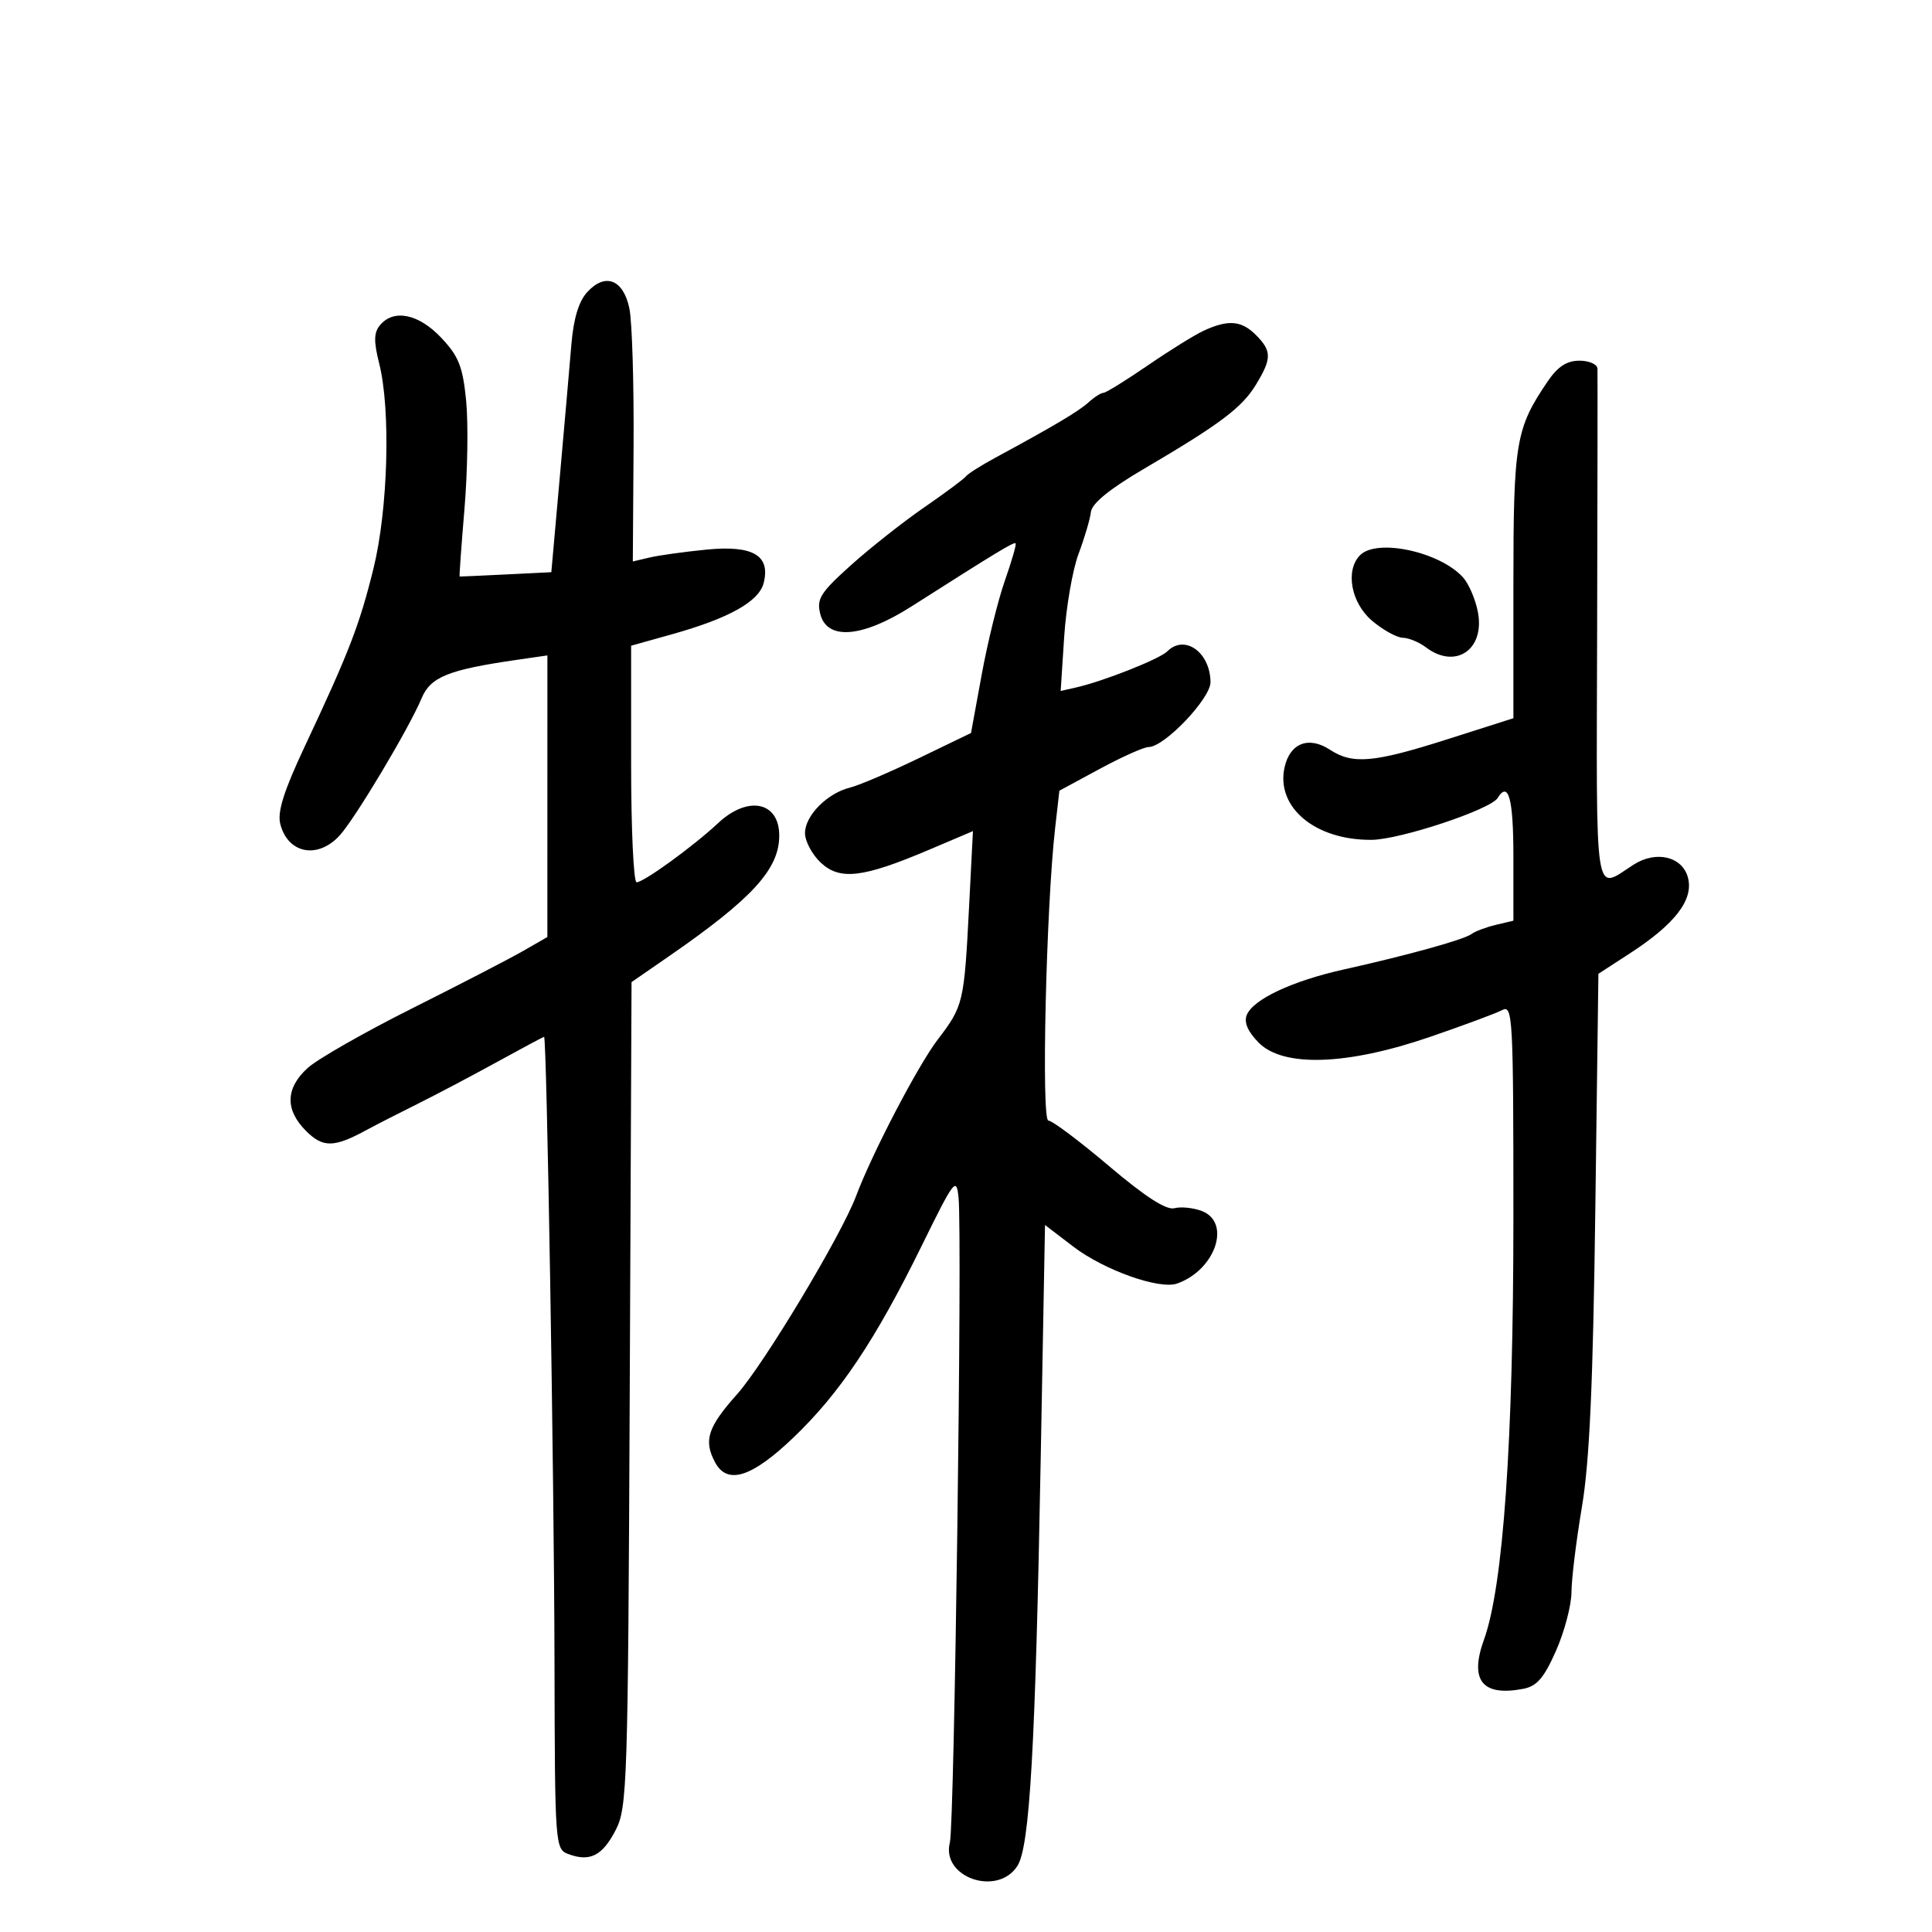 <svg xmlns="http://www.w3.org/2000/svg" width="300" height="300" viewBox="0 0 300 300" version="1.1">
	<path d="M 91.181 45.362 C 89.865 46.799, 89.059 49.468, 88.723 53.500 C 88.448 56.800, 87.635 66.104, 86.916 74.176 L 85.609 88.851 78.555 89.199 C 74.675 89.391, 71.442 89.537, 71.371 89.524 C 71.300 89.511, 71.639 84.775, 72.124 79 C 72.609 73.225, 72.724 65.661, 72.380 62.191 C 71.856 56.906, 71.228 55.323, 68.509 52.441 C 65.009 48.730, 61.128 47.936, 59.003 50.497 C 58.045 51.651, 58.017 53.009, 58.880 56.439 C 60.696 63.650, 60.259 79.118, 57.980 88.333 C 55.810 97.104, 54.213 101.235, 47.308 115.935 C 44.082 122.802, 43.050 126.065, 43.517 127.925 C 44.676 132.543, 49.306 133.461, 52.724 129.750 C 55.111 127.159, 63.512 113.103, 65.459 108.443 C 66.851 105.113, 69.594 104.003, 80.250 102.461 L 85 101.773 84.997 123.636 L 84.995 145.500 81.247 147.656 C 79.186 148.841, 71.425 152.856, 64 156.577 C 56.575 160.298, 49.263 164.474, 47.750 165.858 C 44.326 168.990, 44.246 172.337, 47.517 175.608 C 50.164 178.254, 51.857 178.222, 57 175.423 C 58.375 174.675, 61.849 172.897, 64.719 171.472 C 67.590 170.047, 73.165 167.108, 77.108 164.941 C 81.051 162.773, 84.371 161, 84.486 161 C 84.904 161, 86.042 229.215, 86.102 257.812 C 86.163 286.786, 86.188 287.134, 88.294 287.913 C 91.615 289.141, 93.544 288.154, 95.602 284.172 C 97.399 280.696, 97.515 277.087, 97.783 216.500 L 98.066 152.500 103.783 148.551 C 116.805 139.555, 121 134.974, 121 129.750 C 121 124.468, 116.134 123.479, 111.500 127.819 C 107.678 131.399, 99.961 137, 98.850 137 C 98.382 137, 98 128.734, 98 118.632 L 98 100.264 104.250 98.517 C 113.194 96.017, 117.858 93.414, 118.585 90.517 C 119.660 86.233, 116.912 84.634, 109.689 85.344 C 106.285 85.679, 102.322 86.229, 100.881 86.568 L 98.263 87.183 98.381 69.341 C 98.447 59.529, 98.151 49.862, 97.725 47.860 C 96.771 43.374, 93.977 42.308, 91.181 45.362 M 186.952 51.331 C 185.550 51.974, 181.618 54.413, 178.213 56.750 C 174.808 59.087, 171.715 61, 171.340 61 C 170.965 61, 169.920 61.667, 169.020 62.482 C 167.471 63.884, 163.639 66.159, 154.500 71.104 C 152.300 72.295, 150.275 73.579, 150 73.959 C 149.725 74.339, 146.800 76.514, 143.500 78.792 C 140.200 81.071, 135.069 85.121, 132.098 87.793 C 127.390 92.028, 126.782 92.995, 127.367 95.326 C 128.409 99.476, 133.896 99.032, 141.508 94.183 C 154.845 85.687, 157.445 84.112, 157.704 84.371 C 157.853 84.520, 157.103 87.121, 156.038 90.153 C 154.972 93.184, 153.353 99.749, 152.440 104.742 L 150.779 113.819 142.639 117.749 C 138.163 119.910, 133.366 121.959, 131.980 122.301 C 128.442 123.174, 125 126.657, 125 129.365 C 125 130.622, 126.100 132.685, 127.444 133.947 C 130.416 136.739, 133.996 136.313, 144.289 131.940 L 151.078 129.056 150.478 140.778 C 149.713 155.724, 149.602 156.194, 145.608 161.427 C 142.529 165.460, 135.409 179.105, 132.935 185.713 C 130.661 191.786, 118.643 211.801, 114.448 216.502 C 109.891 221.609, 109.222 223.678, 111.035 227.066 C 112.930 230.606, 116.699 229.429, 123.141 223.284 C 130.379 216.380, 135.900 208.139, 143.094 193.500 C 148.200 183.111, 148.519 182.695, 148.845 186 C 149.435 191.985, 148.204 283.353, 147.497 286.092 C 146.099 291.505, 154.860 294.563, 157.976 289.750 C 159.901 286.777, 160.773 271.530, 161.603 226.359 L 162.268 190.218 166.676 193.583 C 171.456 197.231, 180.028 200.278, 182.783 199.307 C 188.732 197.211, 191.246 189.804, 186.607 188.041 C 185.291 187.540, 183.379 187.347, 182.357 187.611 C 181.095 187.937, 177.837 185.835, 172.183 181.045 C 167.609 177.170, 163.381 174, 162.788 174 C 161.677 174, 162.440 140.900, 163.834 128.639 L 164.500 122.778 170.771 119.389 C 174.220 117.525, 177.632 116, 178.354 116 C 180.807 116, 188.002 108.444, 187.968 105.904 C 187.907 101.259, 183.947 98.453, 181.255 101.145 C 180.069 102.331, 171.311 105.798, 167.100 106.749 L 164.700 107.291 165.245 98.895 C 165.545 94.278, 166.550 88.475, 167.478 86 C 168.407 83.525, 169.270 80.600, 169.397 79.500 C 169.551 78.170, 172.286 75.940, 177.564 72.840 C 189.460 65.854, 192.832 63.323, 195.012 59.748 C 197.498 55.671, 197.496 54.496, 195 52 C 192.770 49.770, 190.726 49.600, 186.952 51.331 M 240.299 59.257 C 235.363 66.527, 235 68.685, 235 90.730 L 235 111.525 224.750 114.792 C 213.314 118.437, 210.042 118.729, 206.514 116.417 C 203.212 114.254, 200.293 115.392, 199.464 119.164 C 198.098 125.381, 204.257 130.497, 213.002 130.409 C 217.426 130.365, 231.444 125.709, 232.552 123.915 C 234.237 121.190, 235 124.016, 235 132.981 L 235 142.962 232.250 143.619 C 230.738 143.980, 229.050 144.616, 228.500 145.032 C 227.354 145.899, 218.638 148.319, 208.638 150.545 C 200.609 152.333, 194.519 155.205, 193.583 157.644 C 193.145 158.787, 193.790 160.244, 195.484 161.937 C 199.306 165.757, 209.198 165.417, 222 161.026 C 227.225 159.234, 232.287 157.355, 233.250 156.849 C 234.900 155.982, 235 157.826, 235 189.118 C 235 223.731, 233.424 246.329, 230.432 254.601 C 228.144 260.927, 230.159 263.457, 236.517 262.242 C 238.651 261.834, 239.744 260.567, 241.616 256.333 C 242.927 253.368, 244.008 249.268, 244.018 247.221 C 244.028 245.175, 244.757 239.225, 245.638 234 C 246.822 226.975, 247.365 214.952, 247.720 187.853 L 248.201 151.207 253.037 148.073 C 260.106 143.492, 263.014 139.706, 262.103 136.270 C 261.236 133.001, 257.167 132.026, 253.685 134.252 C 247.457 138.235, 247.888 141.002, 248.003 97.738 C 248.060 76.157, 248.083 57.938, 248.054 57.250 C 248.024 56.563, 246.762 56.003, 245.250 56.007 C 243.272 56.012, 241.882 56.924, 240.299 59.257 M 211.200 86.200 C 208.848 88.552, 209.784 93.640, 213.077 96.411 C 214.769 97.835, 216.906 99.014, 217.827 99.032 C 218.747 99.049, 220.374 99.724, 221.441 100.532 C 225.995 103.977, 230.572 100.889, 229.498 95.096 C 229.131 93.118, 228.090 90.675, 227.186 89.667 C 223.612 85.687, 213.834 83.566, 211.200 86.200" stroke="none" fill="black" fill-rule="evenodd"/>
</svg>